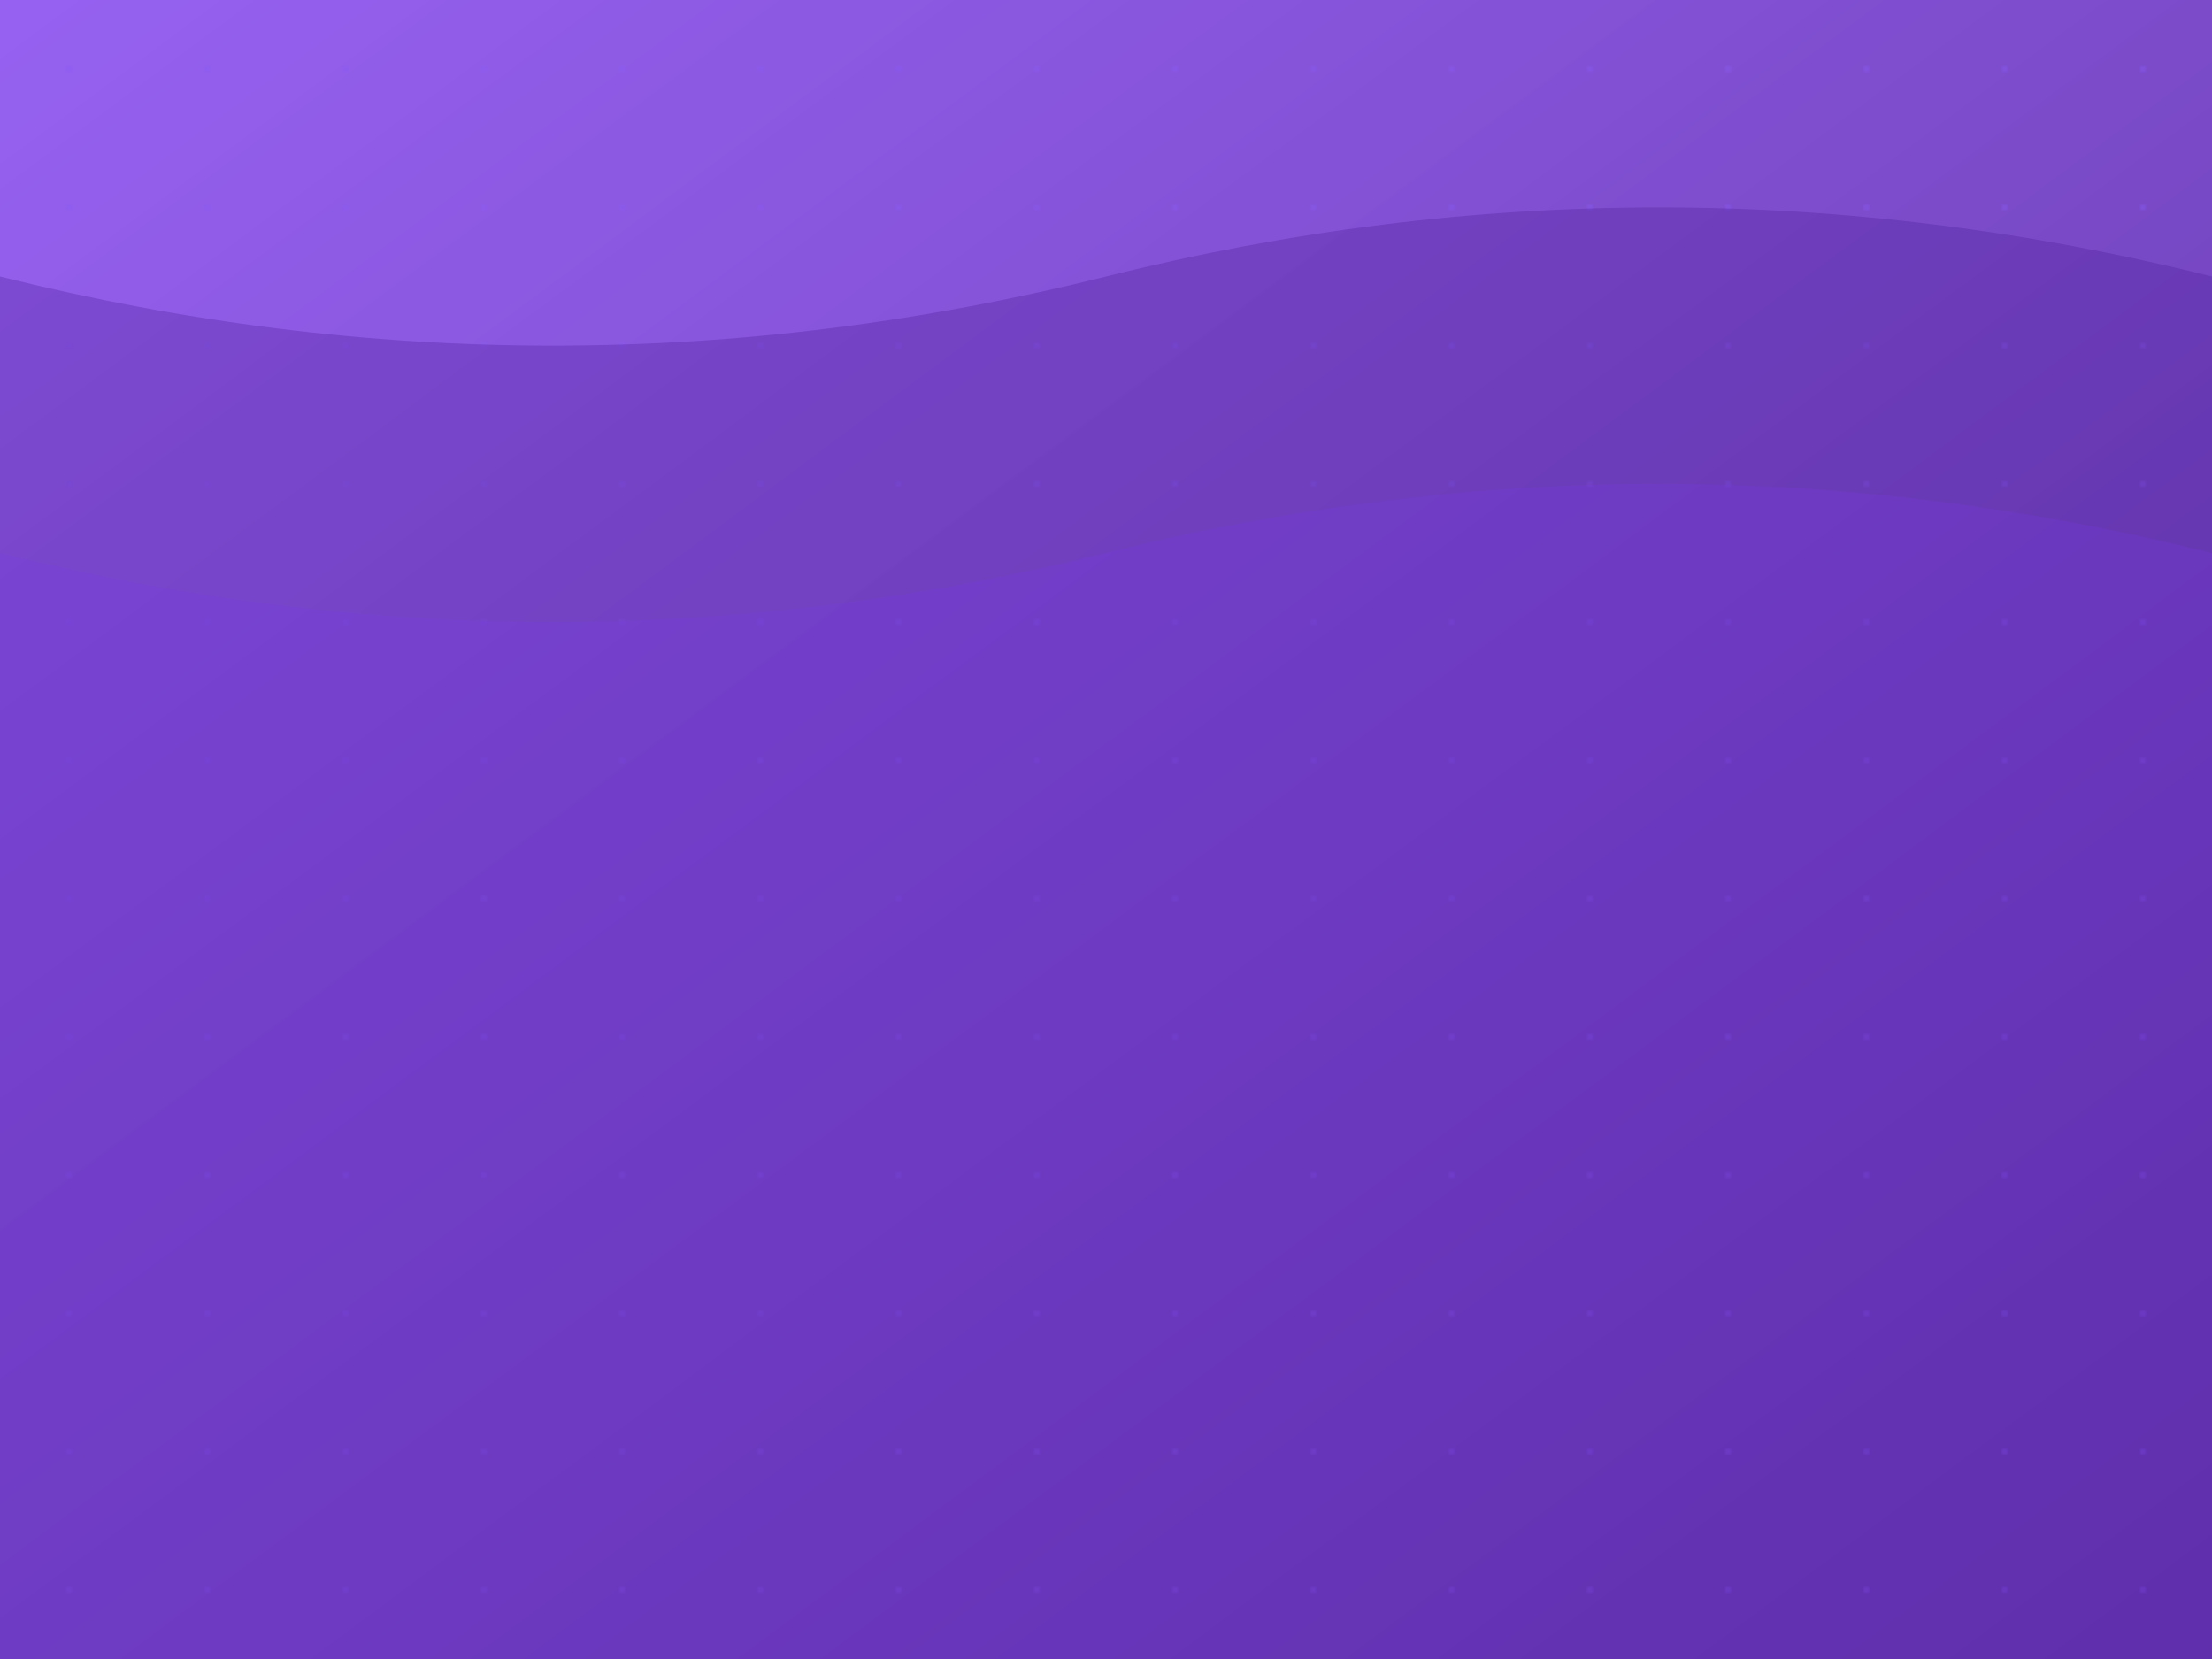 <svg xmlns="http://www.w3.org/2000/svg" width="800" height="600" viewBox="0 0 800 600">
  <defs>
    <linearGradient id="grad1" x1="0%" y1="0%" x2="100%" y2="100%">
      <stop offset="0%" style="stop-color:#7c3aed;stop-opacity:0.8" />
      <stop offset="100%" style="stop-color:#4c1d95;stop-opacity:0.9" />
    </linearGradient>
    <pattern id="pattern1" width="50" height="50" patternUnits="userSpaceOnUse">
      <circle cx="25" cy="25" r="1" fill="#8b5cf6" opacity="0.5"/>
    </pattern>
  </defs>
  <rect width="100%" height="100%" fill="url(#grad1)"/>
  <rect width="100%" height="100%" fill="url(#pattern1)"/>
  <path d="M0,100 Q200,150 400,100 T800,100 L800,600 L0,600 Z" fill="#4c1d95" opacity="0.3"/>
  <path d="M0,200 Q200,250 400,200 T800,200 L800,600 L0,600 Z" fill="#7c3aed" opacity="0.2"/>
</svg>
